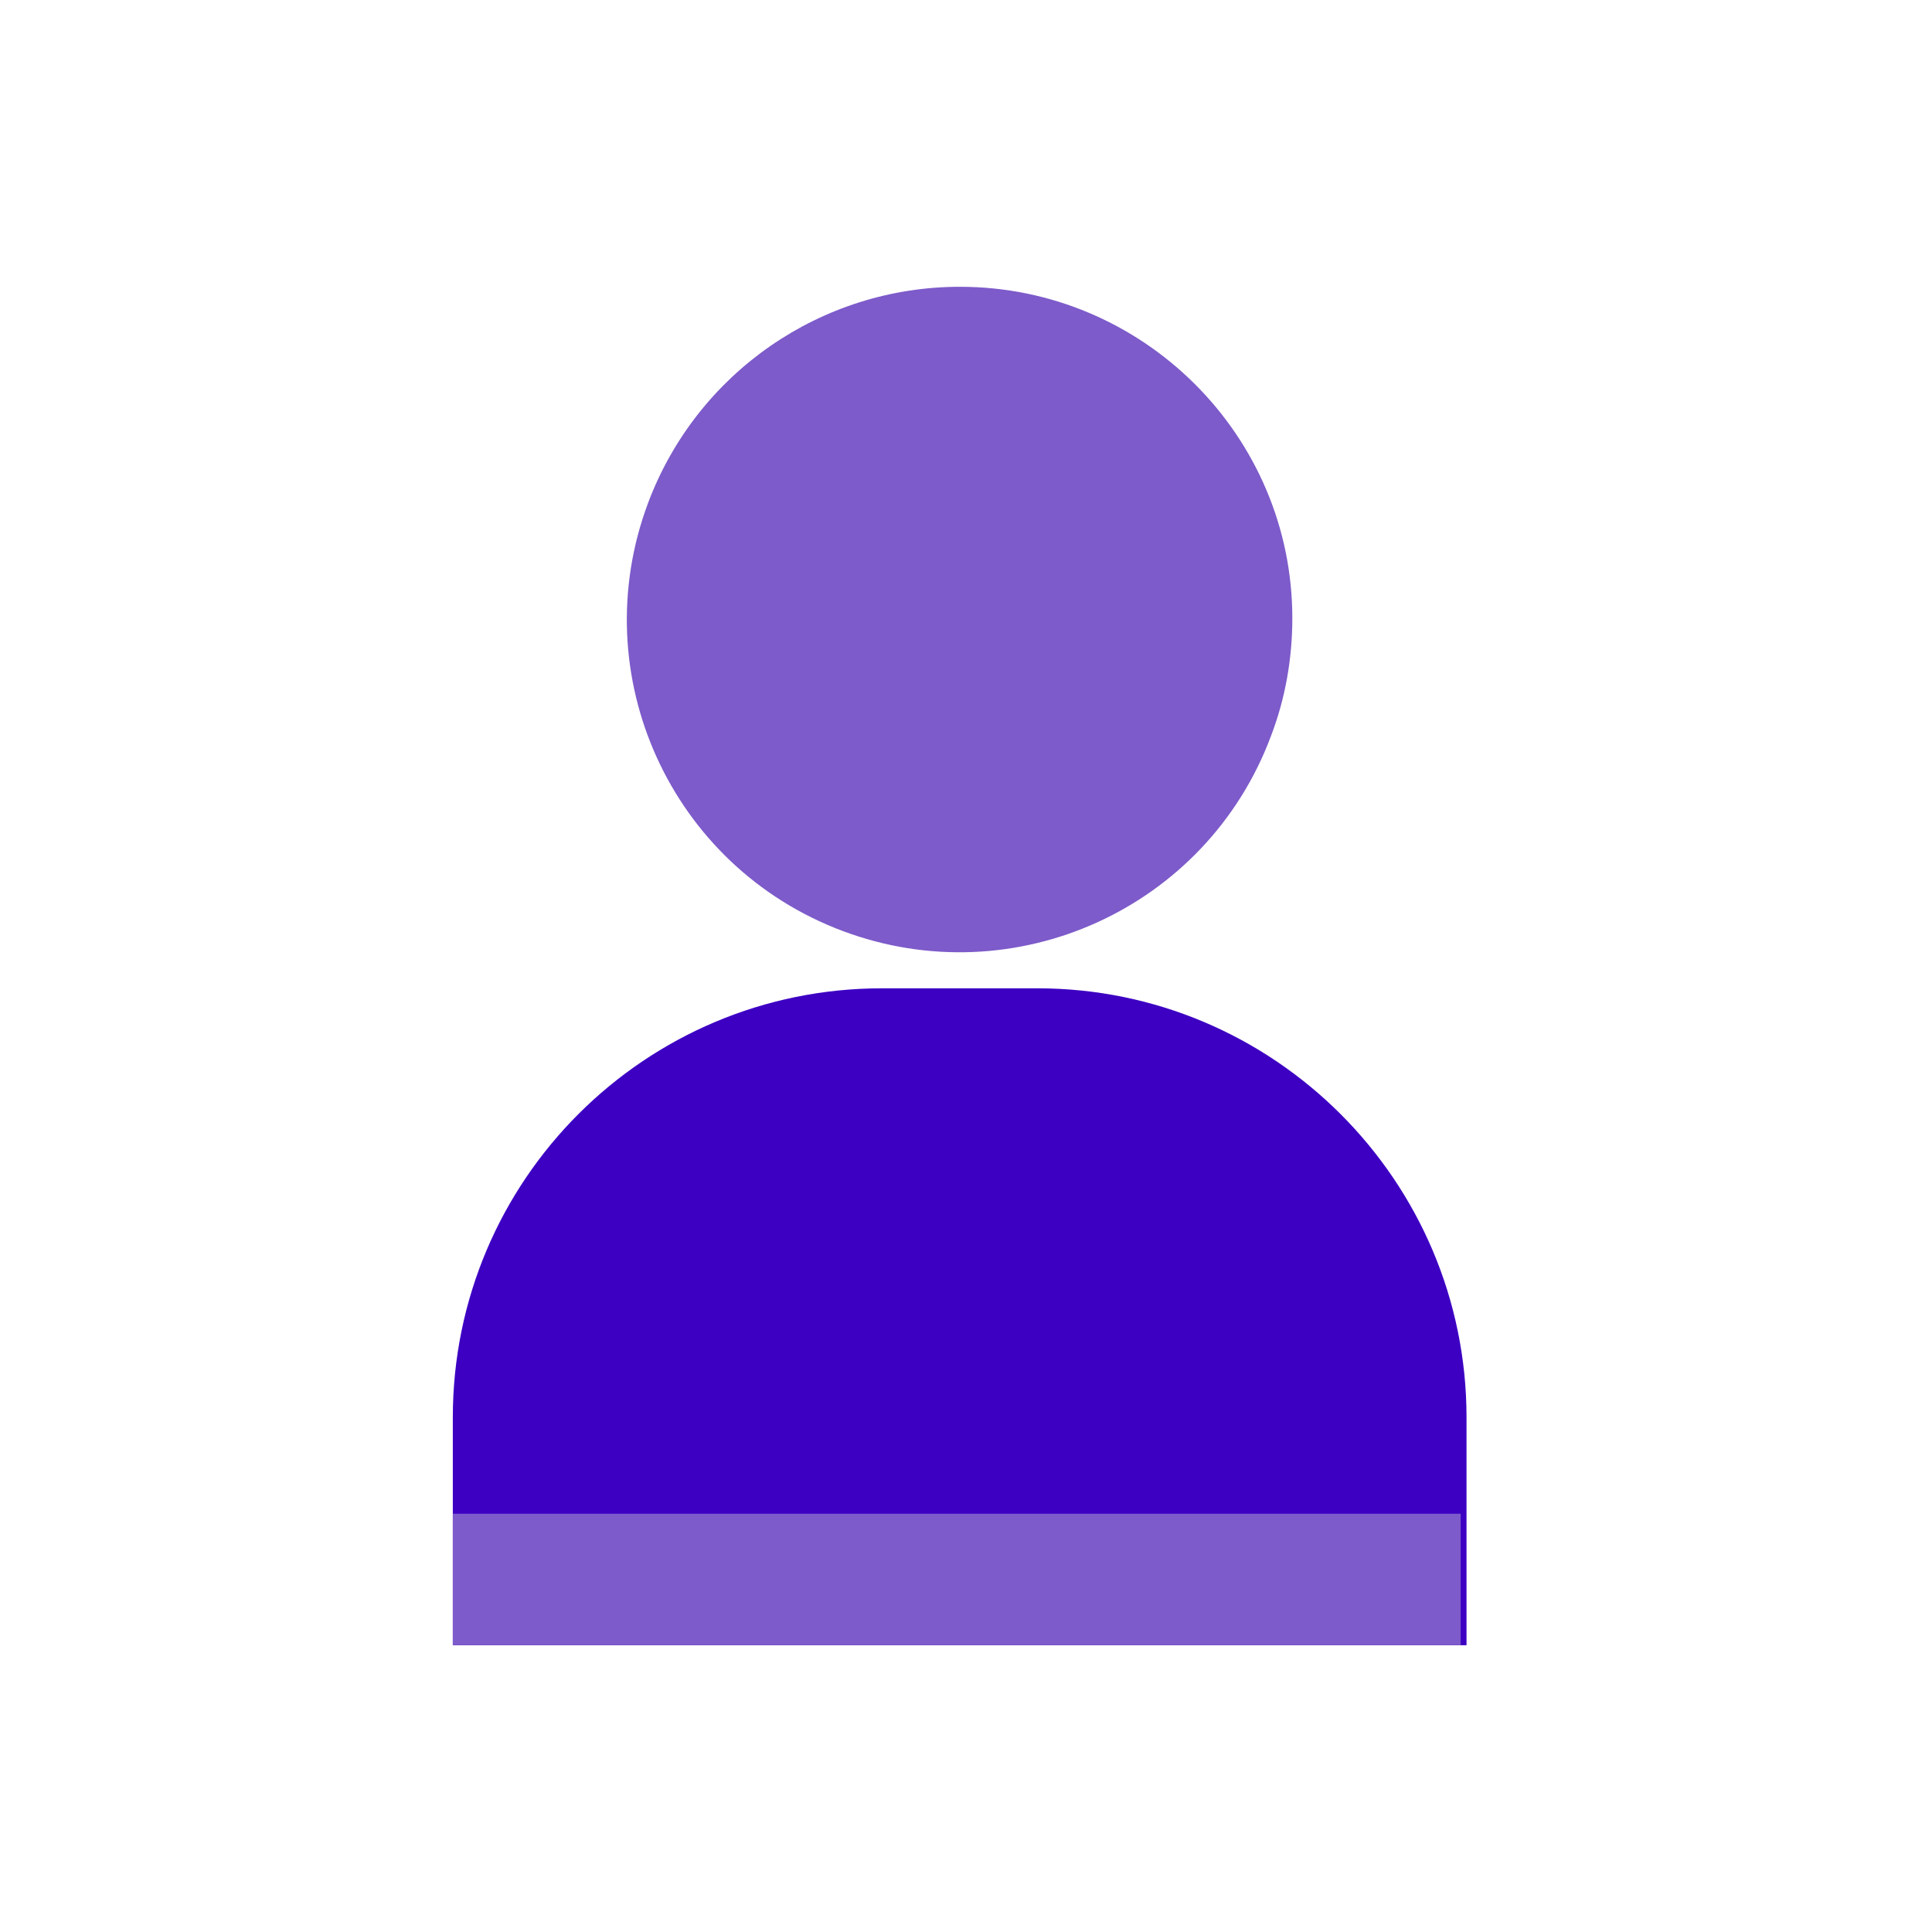 <svg width="128" height="128" viewBox="0 0 128 128" fill="none" xmlns="http://www.w3.org/2000/svg">
<path d="M58.432 65.478H68.73C84.403 65.478 97.161 78.237 97.161 93.91V109.001H30V93.91C30 78.172 42.759 65.478 58.432 65.478Z" fill="#3D00C3"/>
<rect x="30" y="100.288" width="66.773" height="8.71" fill="#7D5BCA"/>
<path d="M85.62 40.955C85.62 43.611 85.166 46.266 84.195 48.792C79.921 60.191 67.227 65.955 55.828 61.68C44.429 57.406 38.665 44.712 42.94 33.313C46.178 24.699 54.403 19 63.6 19C75.711 19 85.62 28.844 85.62 40.955Z" fill="#7D5BCA"/>
</svg>
